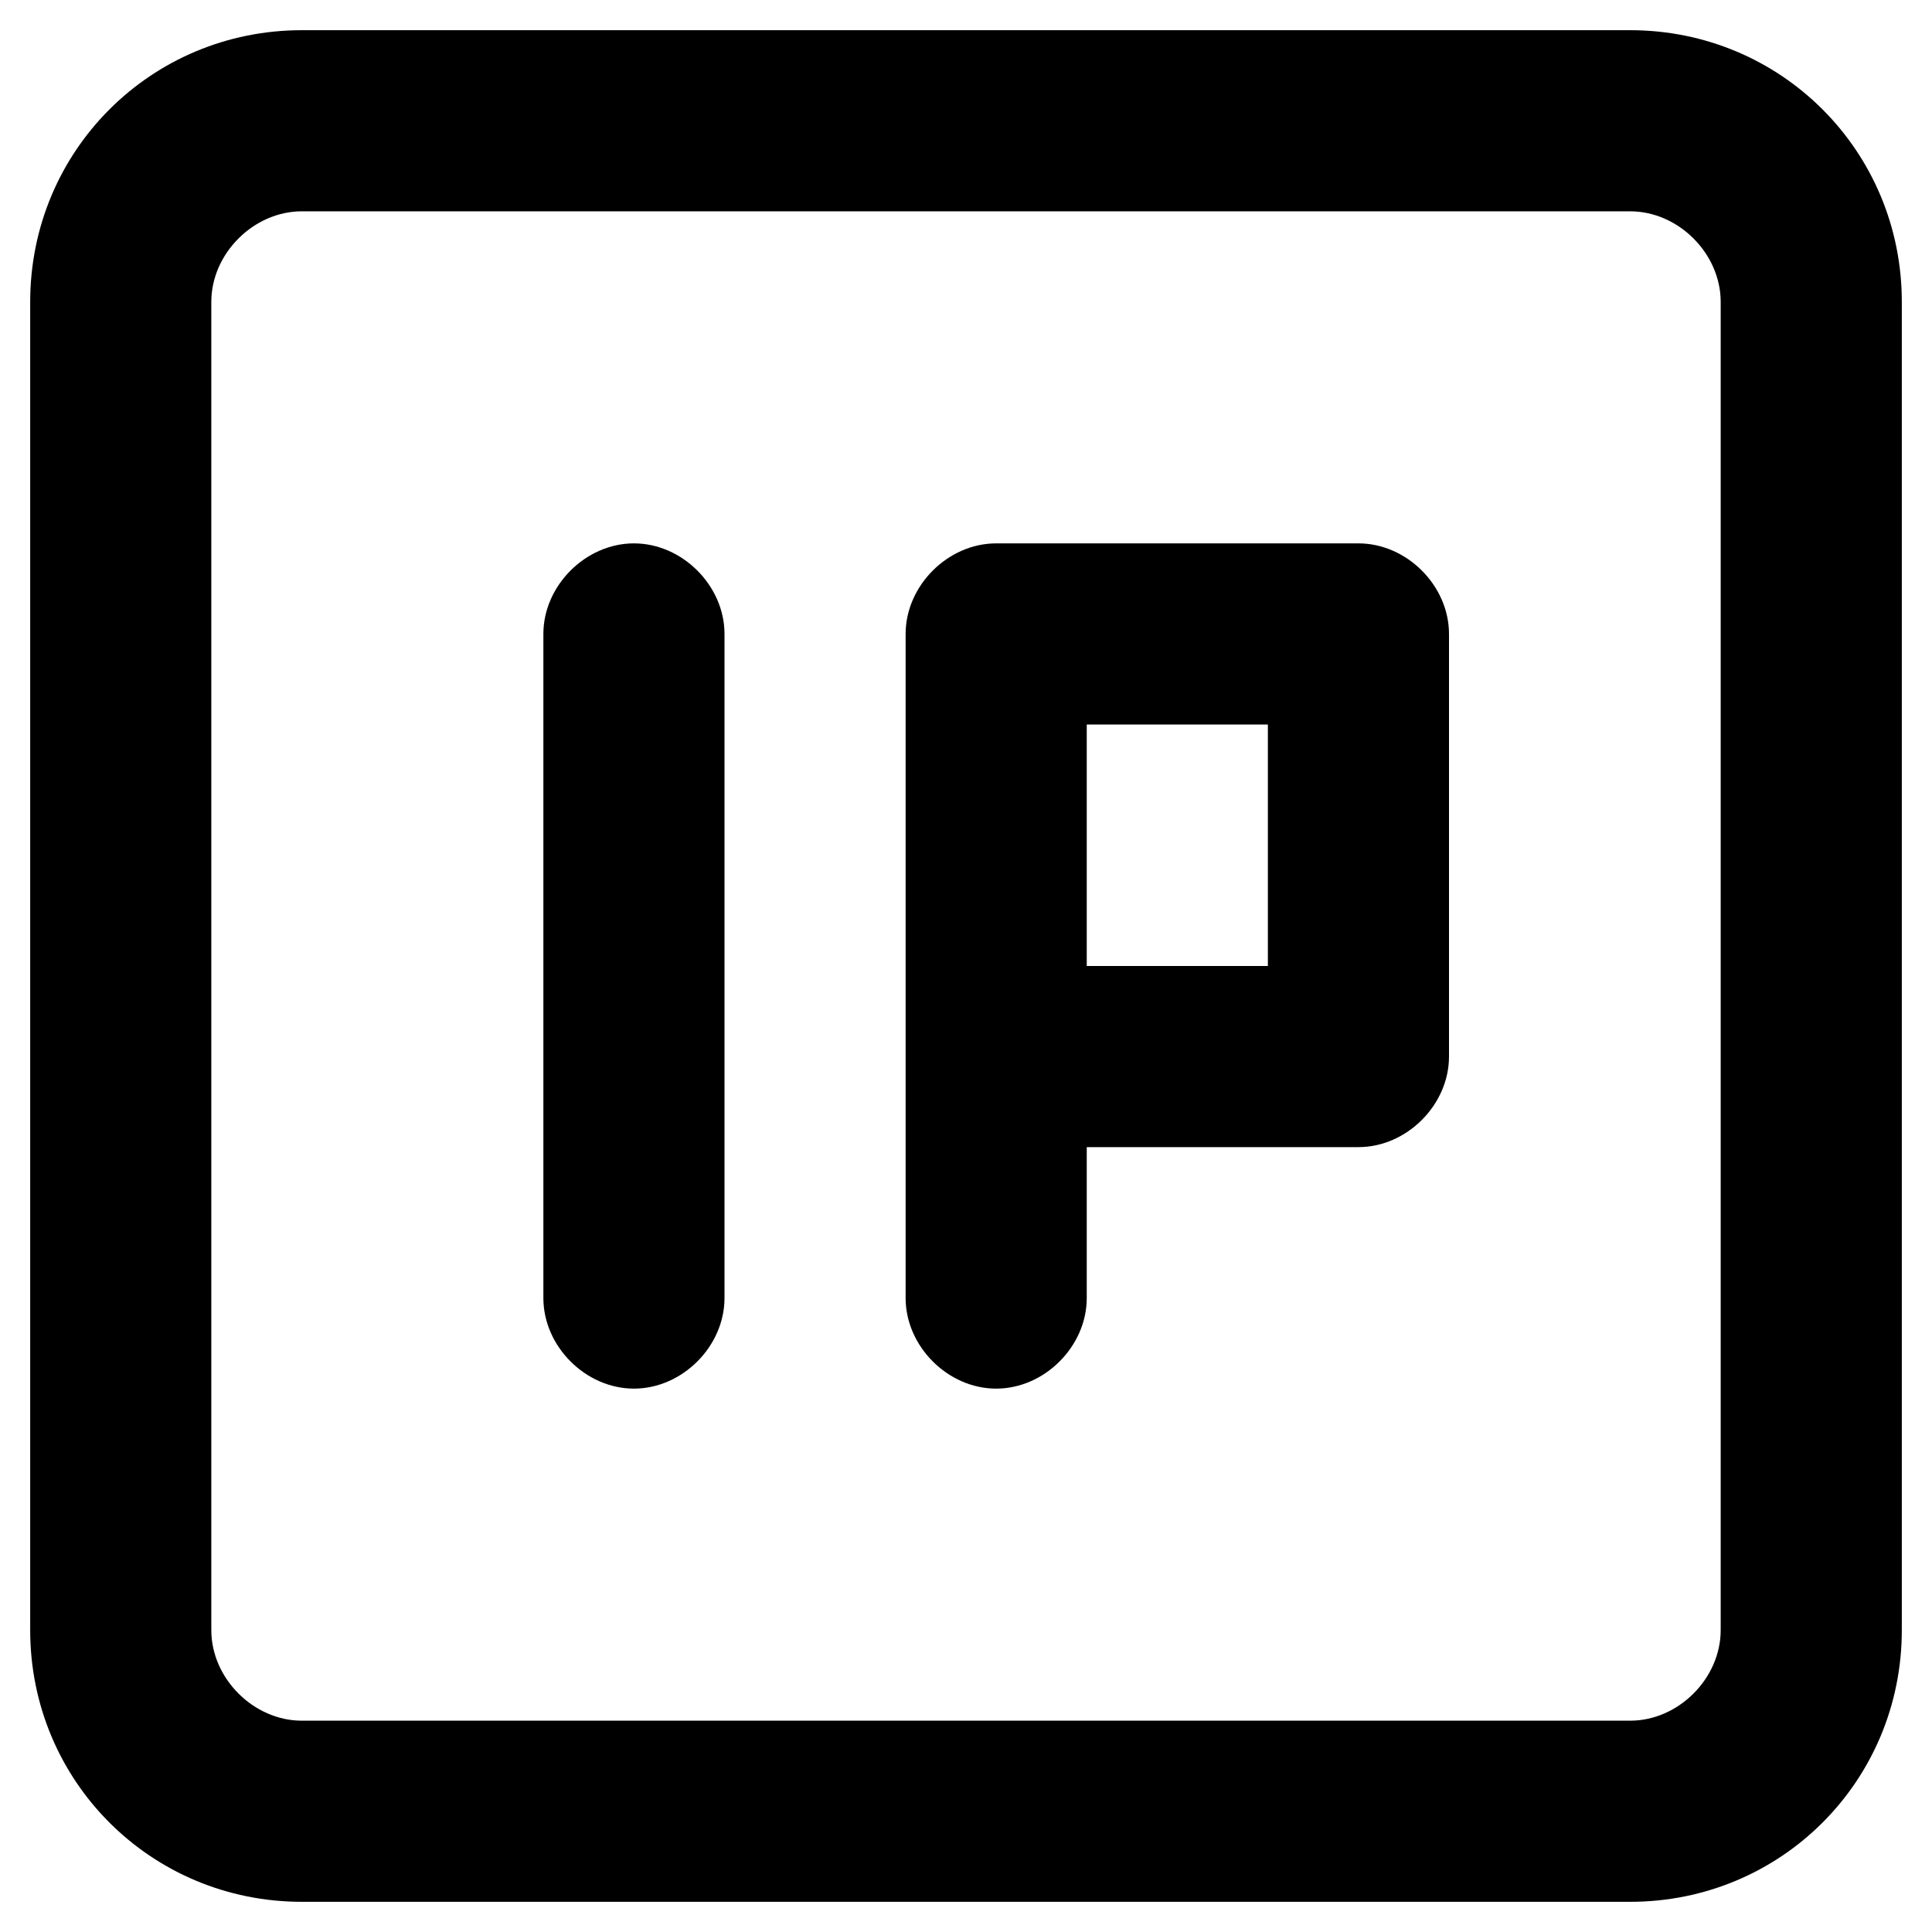 <?xml version="1.0" encoding="utf-8"?>
<!-- Generator: Adobe Illustrator 21.0.0, SVG Export Plug-In . SVG Version: 6.00 Build 0)  -->
<svg version="1.1" id="Layer_1" xmlns="http://www.w3.org/2000/svg" xmlns:xlink="http://www.w3.org/1999/xlink" x="0px" y="0px"
	 viewBox="0 0 32 32" style="enable-background:new 0 0 32 32;" xml:space="preserve">
<g>
	<path d="M27,0.5H5c-2.5,0-4.5,2-4.5,4.5v22c0,2.5,2,4.5,4.5,4.5h22c2.5,0,4.5-2,4.5-4.5V5C31.5,2.5,29.5,0.5,27,0.5z M28.5,27
		c0,0.8-0.7,1.5-1.5,1.5H5c-0.8,0-1.5-0.7-1.5-1.5V5c0-0.8,0.7-1.5,1.5-1.5h22c0.8,0,1.5,0.7,1.5,1.5V27z"/>
	<path d="M10.5,9C9.7,9,9,9.7,9,10.5v11c0,0.8,0.7,1.5,1.5,1.5s1.5-0.7,1.5-1.5v-11C12,9.7,11.3,9,10.5,9z"/>
	<path d="M22.5,9h-6C15.7,9,15,9.7,15,10.5v11c0,0.8,0.7,1.5,1.5,1.5c0.8,0,1.5-0.7,1.5-1.5V19h4.5c0.8,0,1.5-0.7,1.5-1.5v-7
		C24,9.7,23.3,9,22.5,9z M21,16h-3v-4h3V16z"/>
</g>
</svg>
